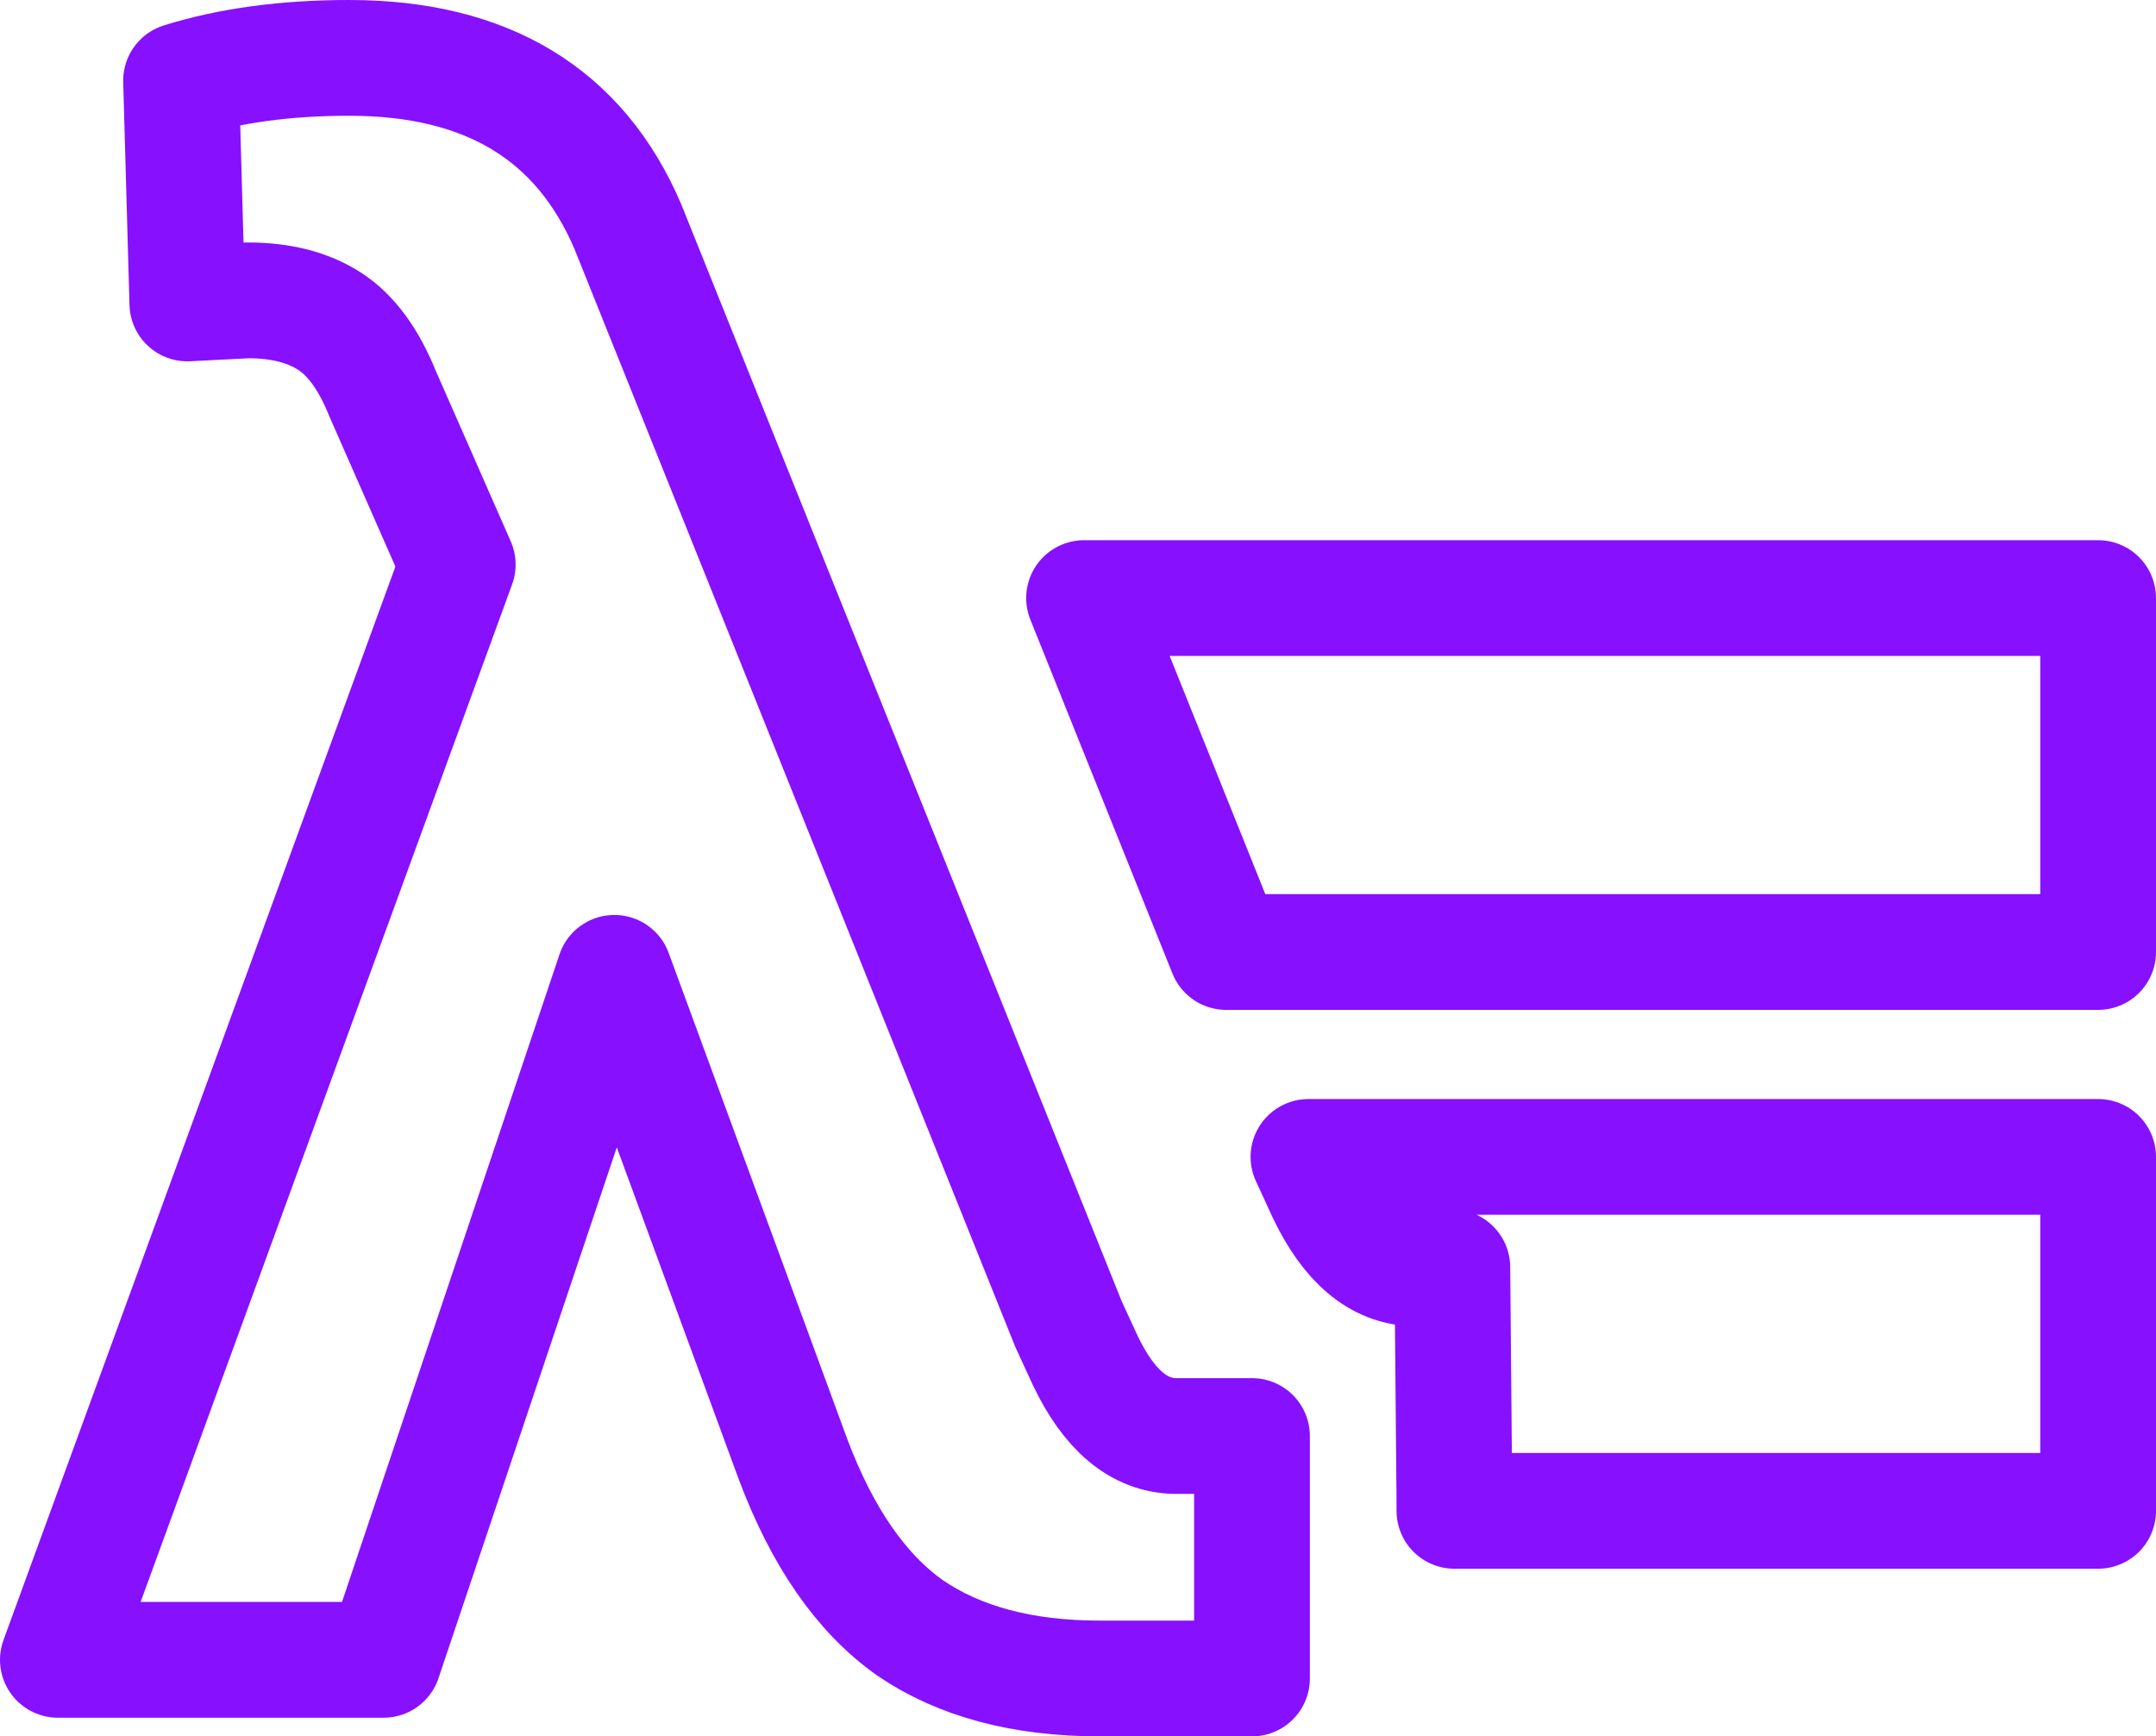 <svg width="149" height="120" viewBox="0 0 149 120" fill="none" xmlns="http://www.w3.org/2000/svg">
<path d="M24.131 4C33.655 4 40.076 7.891 43.395 15.673L73.844 91.509L74.998 94.015C76.634 97.453 78.702 99.195 81.204 99.243H85.235H86.524V116C83.3 116 79.328 116 76.008 116C70.669 116 66.292 114.83 62.877 112.491C59.51 110.104 56.816 106.213 54.795 100.818L42.457 67.233L26.512 114.711H4L31.634 39.018L26.439 27.202C25.477 24.815 24.251 23.144 22.76 22.189C21.269 21.234 19.393 20.757 17.132 20.757L12.947 20.972L12.514 5.575C15.881 4.525 19.753 4 24.131 4Z" stroke="#8710FF" stroke-width="8" stroke-linejoin="round"/>
<path d="M84.74 65.793L74.919 41.333H145V65.793H84.74Z" stroke="#8710FF" stroke-width="8" stroke-linejoin="round"/>
<path d="M91.567 82.429C93.203 85.867 95.271 87.609 97.772 87.657H99.216L100.37 87.585L100.514 103.913V104.414H145V79.954H90.427L91.567 82.429Z" stroke="#8710FF" stroke-width="8" stroke-linejoin="round"/>
</svg>

